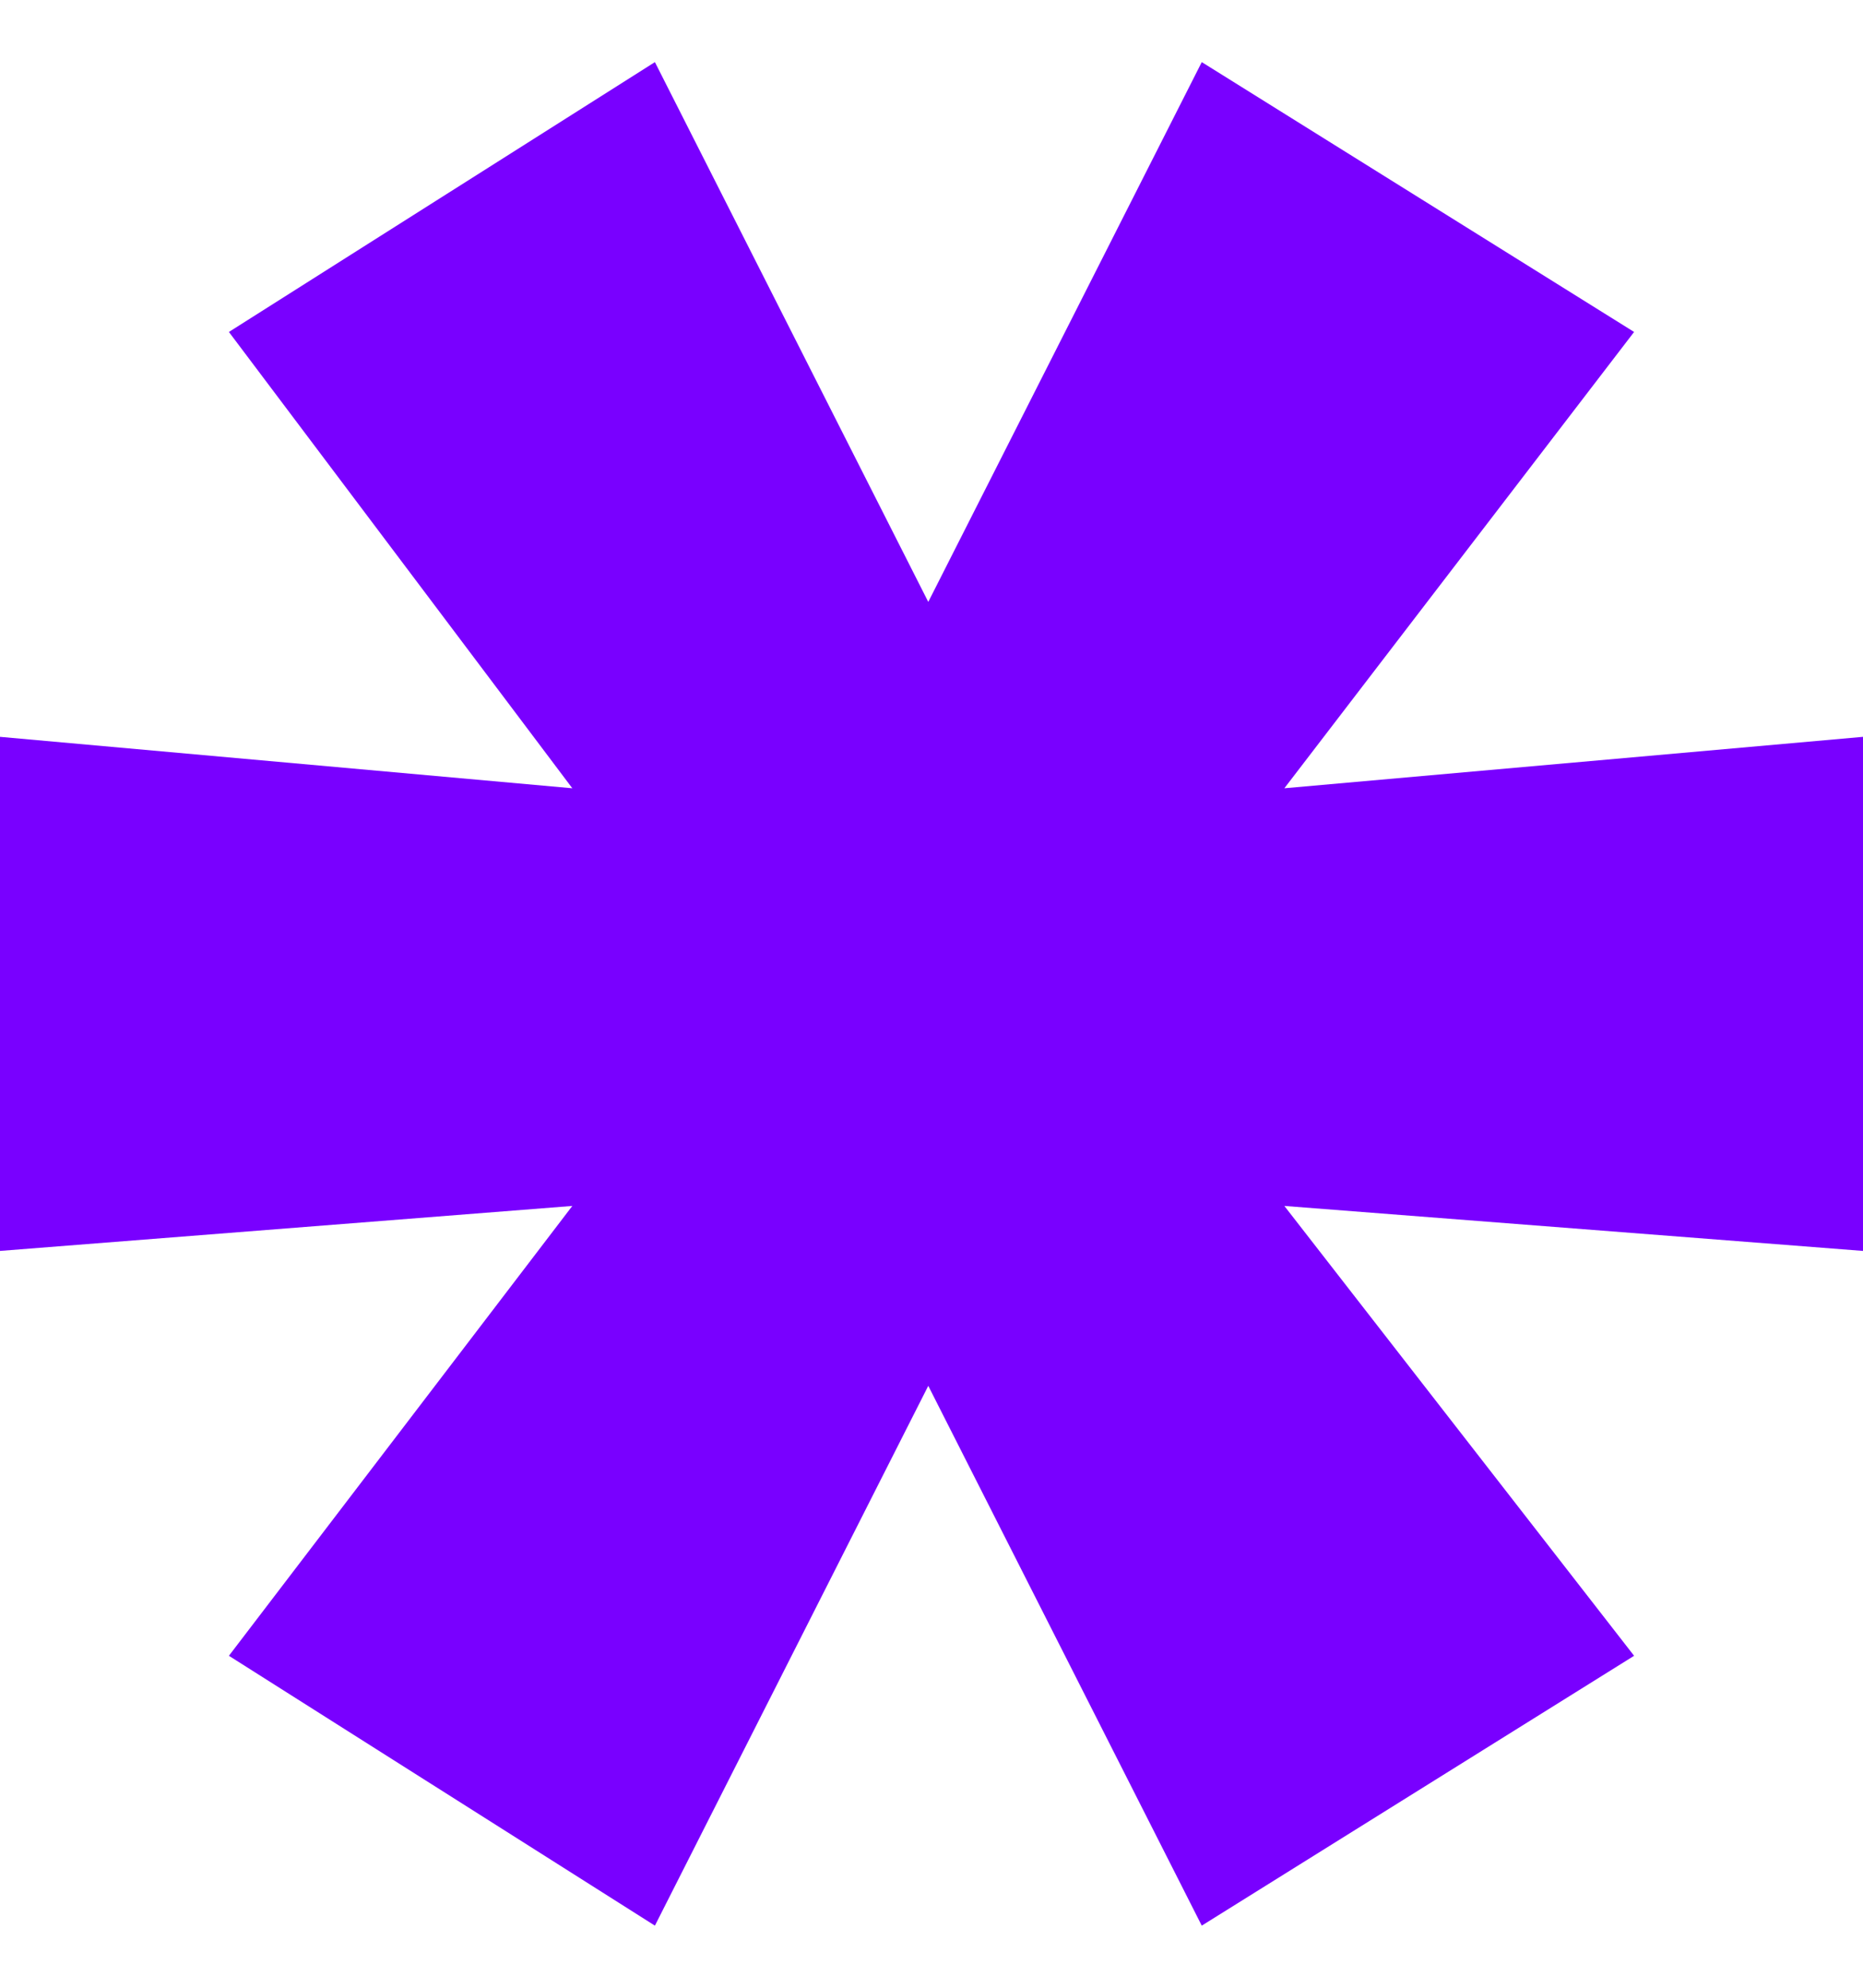 <svg width="15" height="16" viewBox="0 0 15 16" fill="none" xmlns="http://www.w3.org/2000/svg">
<path d="M15 5.931V10.069L10.341 9.707L13.157 13.328L9.676 15.5L7.474 11.155L5.273 15.5L1.843 13.328L4.608 9.707L0 10.069V5.931L4.608 6.345L1.843 2.672L5.273 0.5L7.474 4.845L9.676 0.5L13.157 2.672L10.341 6.345L15 5.931Z" fill="#7900FF"/>
</svg>
